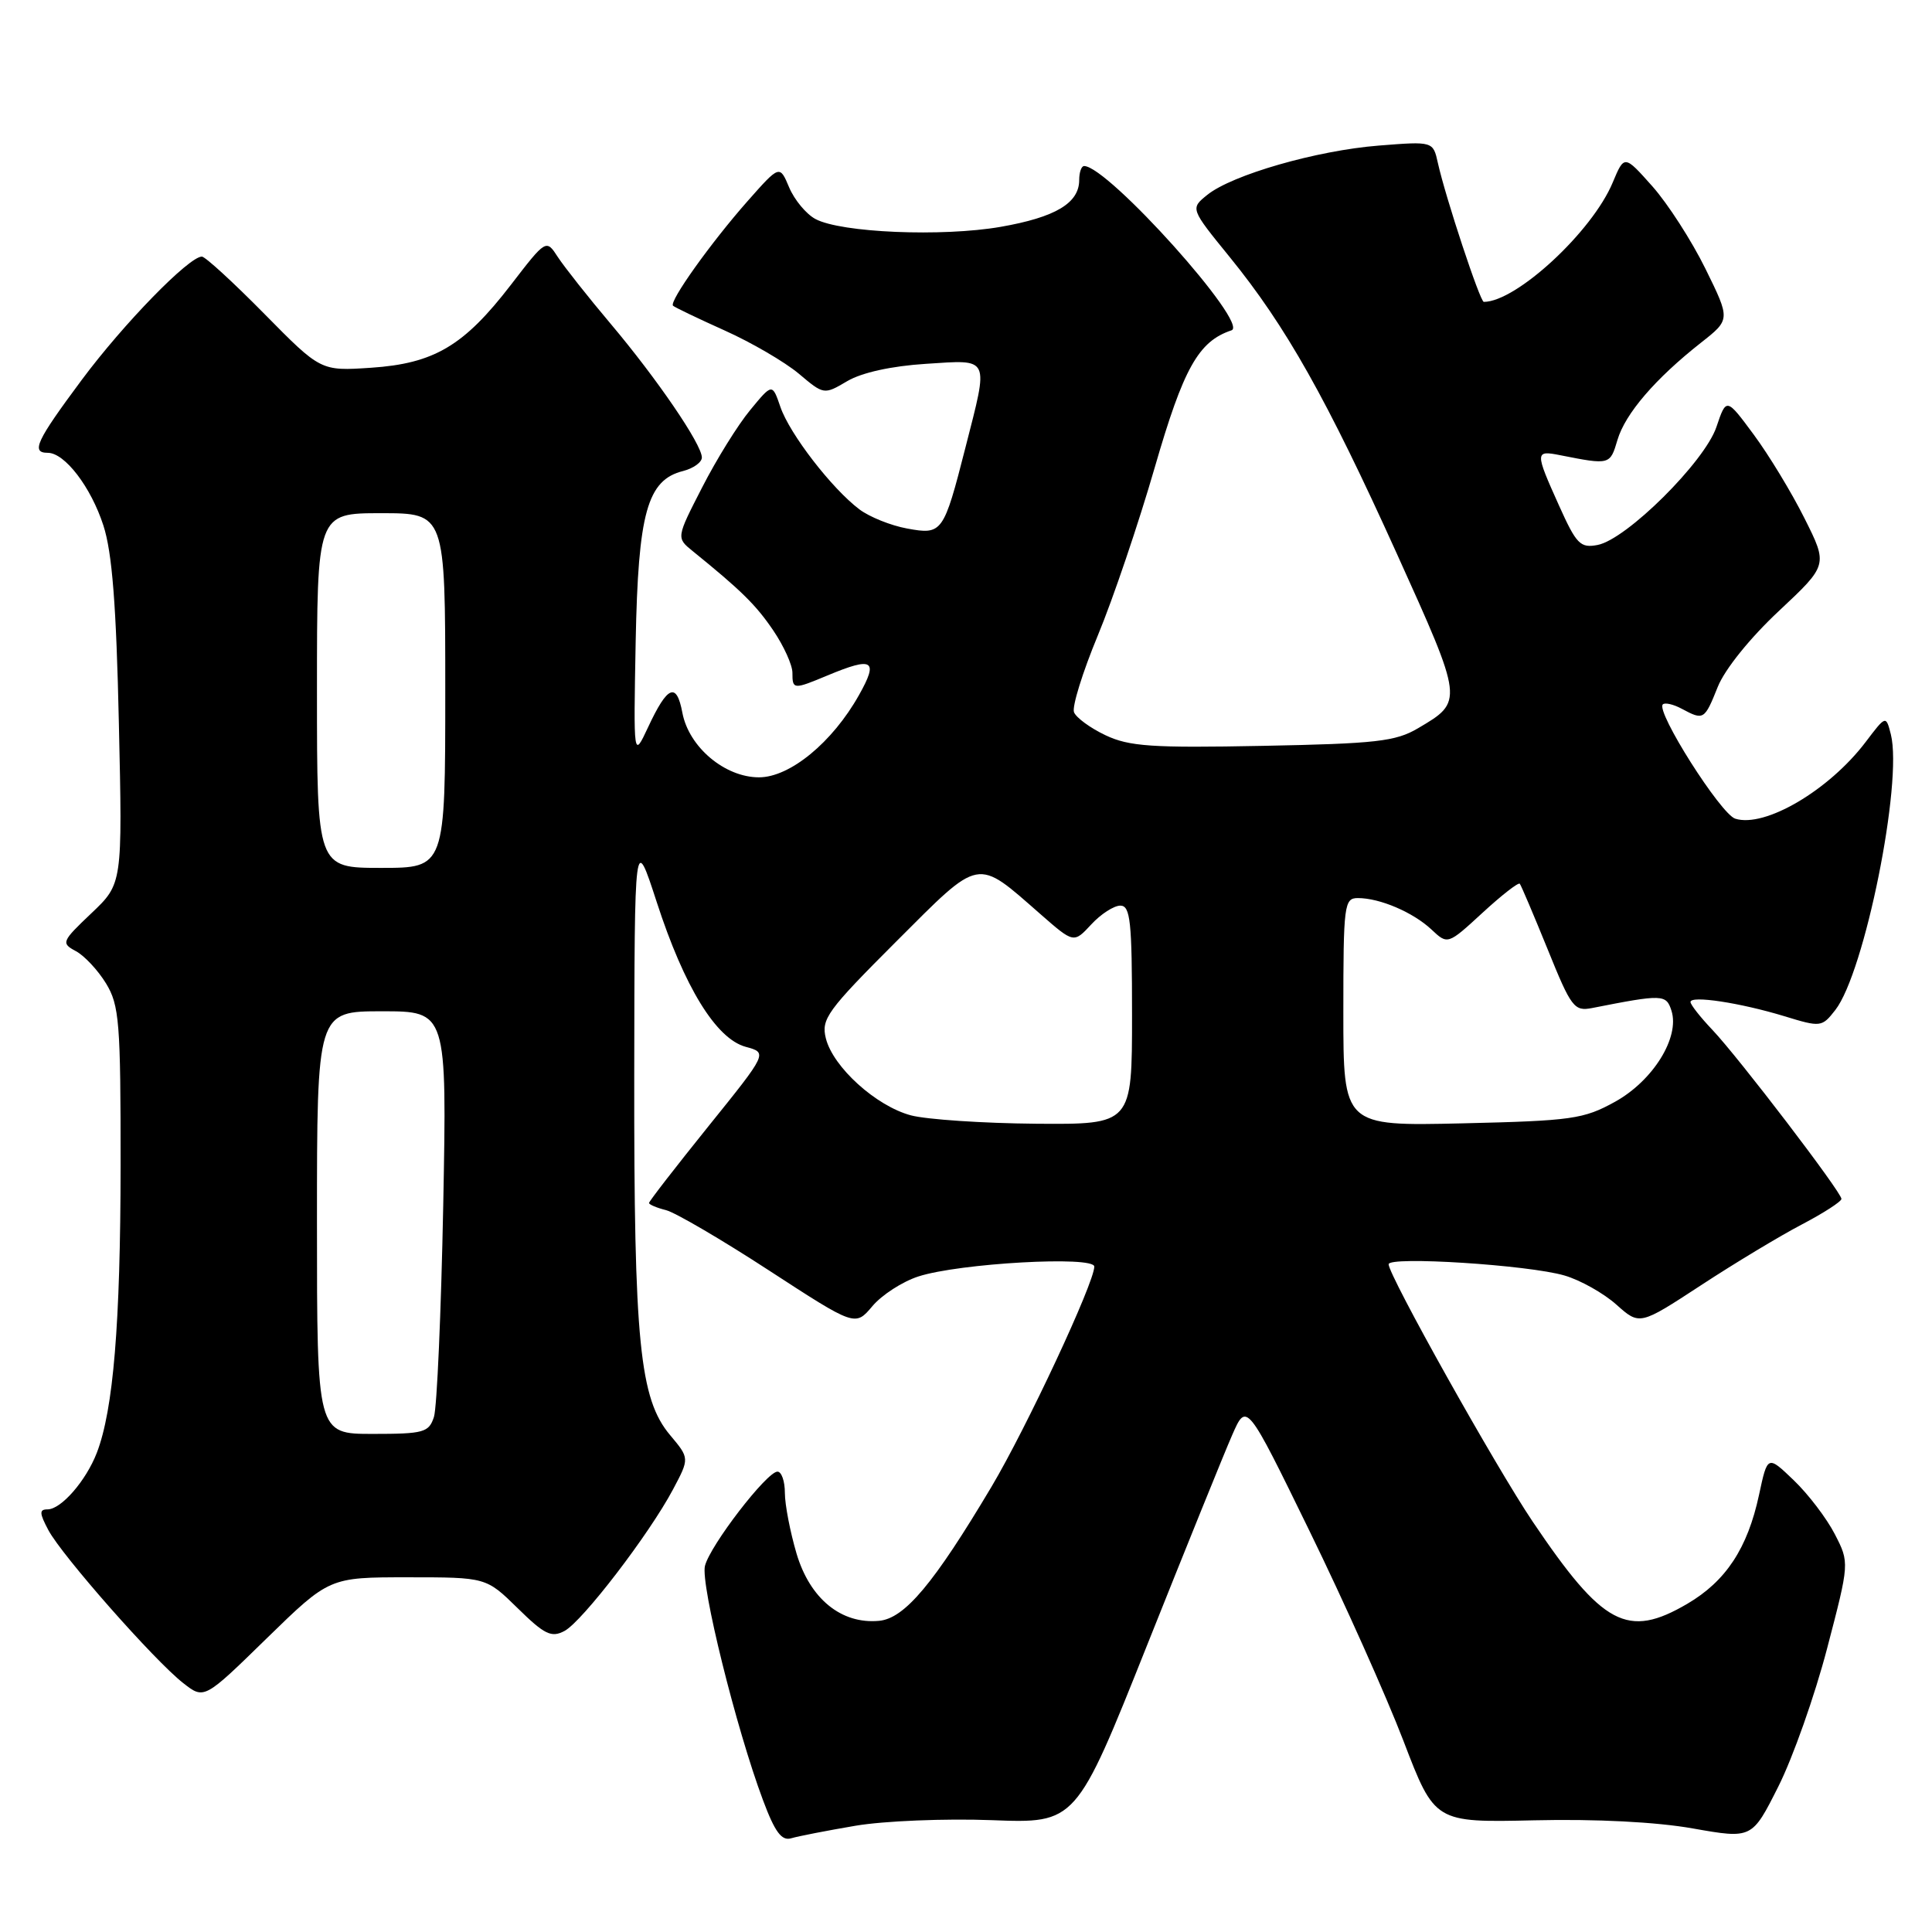 <?xml version="1.0" encoding="UTF-8" standalone="no"?>
<!DOCTYPE svg PUBLIC "-//W3C//DTD SVG 1.1//EN" "http://www.w3.org/Graphics/SVG/1.1/DTD/svg11.dtd" >
<svg xmlns="http://www.w3.org/2000/svg" xmlns:xlink="http://www.w3.org/1999/xlink" version="1.1" viewBox="0 0 256 256">
 <g >
 <path fill="currentColor"
d=" M 113.36 241.92 C 117.13 241.28 125.25 240.95 131.40 241.18 C 142.58 241.61 142.58 241.61 151.97 218.06 C 157.14 205.10 162.22 192.54 163.27 190.15 C 165.18 185.79 165.18 185.79 173.50 202.83 C 178.08 212.20 183.69 224.74 185.97 230.69 C 190.11 241.50 190.11 241.50 203.31 241.20 C 211.46 241.01 219.49 241.42 224.32 242.28 C 232.15 243.66 232.15 243.66 235.64 236.72 C 237.56 232.91 240.47 224.67 242.10 218.43 C 245.07 207.07 245.07 207.07 243.12 203.28 C 242.05 201.20 239.61 197.99 237.69 196.15 C 234.21 192.81 234.21 192.81 233.08 198.08 C 231.56 205.16 228.69 209.51 223.58 212.51 C 215.64 217.16 212.39 215.42 203.08 201.61 C 198.19 194.35 184.00 169.00 184.00 167.52 C 184.00 166.43 202.52 167.61 207.30 169.01 C 209.40 169.62 212.49 171.36 214.18 172.87 C 217.26 175.62 217.26 175.62 225.38 170.31 C 229.85 167.38 235.86 163.76 238.75 162.25 C 241.63 160.74 244.00 159.21 244.00 158.86 C 244.00 157.97 230.39 140.14 226.89 136.45 C 225.30 134.78 224.00 133.12 224.00 132.77 C 224.00 131.87 230.58 132.87 236.43 134.65 C 241.26 136.13 241.41 136.11 243.19 133.83 C 247.07 128.85 252.14 103.69 250.55 97.32 C 249.90 94.77 249.90 94.77 247.20 98.33 C 242.35 104.72 233.85 109.72 229.93 108.48 C 228.00 107.87 219.38 94.28 220.33 93.34 C 220.60 93.06 221.74 93.32 222.85 93.92 C 225.75 95.47 225.85 95.41 227.61 91.02 C 228.54 88.69 231.90 84.52 235.71 80.96 C 242.21 74.87 242.21 74.87 239.11 68.69 C 237.41 65.28 234.38 60.29 232.38 57.59 C 228.75 52.68 228.75 52.68 227.43 56.59 C 225.86 61.21 215.52 71.48 211.69 72.21 C 209.40 72.65 208.88 72.11 206.57 66.97 C 203.37 59.86 203.38 59.65 206.75 60.32 C 213.33 61.62 213.34 61.61 214.32 58.30 C 215.35 54.81 219.34 50.17 225.40 45.40 C 229.29 42.34 229.29 42.34 225.98 35.61 C 224.16 31.91 221.00 27.00 218.95 24.69 C 215.23 20.51 215.23 20.51 213.69 24.19 C 210.98 30.69 200.92 40.00 196.61 40.00 C 196.12 40.00 191.55 26.19 190.53 21.61 C 189.89 18.72 189.89 18.72 182.70 19.29 C 174.46 19.94 163.25 23.17 159.96 25.83 C 157.72 27.64 157.72 27.64 162.95 34.07 C 170.40 43.24 175.78 52.79 185.09 73.37 C 193.95 92.96 193.94 92.94 187.89 96.50 C 184.93 98.25 182.33 98.54 167.32 98.83 C 152.62 99.12 149.62 98.91 146.48 97.42 C 144.47 96.47 142.59 95.09 142.31 94.37 C 142.03 93.64 143.45 89.07 145.46 84.22 C 147.48 79.36 150.87 69.34 153.01 61.94 C 156.82 48.77 158.80 45.23 163.18 43.77 C 165.61 42.96 146.80 22.00 143.65 22.00 C 143.29 22.00 143.00 22.83 143.00 23.85 C 143.00 26.92 139.85 28.79 132.58 30.06 C 124.86 31.40 111.43 30.84 108.05 29.02 C 106.83 28.37 105.27 26.49 104.57 24.84 C 103.31 21.84 103.31 21.84 99.04 26.67 C 94.17 32.19 88.63 39.96 89.18 40.51 C 89.38 40.71 92.46 42.19 96.02 43.79 C 99.59 45.39 104.00 47.97 105.84 49.51 C 109.17 52.32 109.18 52.32 112.27 50.50 C 114.19 49.37 118.12 48.50 122.68 48.21 C 131.27 47.66 131.03 47.14 127.93 59.29 C 125.03 70.65 124.85 70.89 120.19 70.03 C 118.05 69.64 115.21 68.50 113.87 67.49 C 110.22 64.73 104.64 57.51 103.41 53.93 C 102.33 50.78 102.33 50.78 99.40 54.34 C 97.78 56.29 94.92 60.90 93.04 64.58 C 89.61 71.26 89.61 71.26 91.78 73.02 C 98.21 78.23 100.17 80.15 102.47 83.55 C 103.86 85.60 105.00 88.12 105.00 89.14 C 105.00 91.38 105.12 91.39 109.65 89.50 C 115.69 86.98 116.44 87.45 113.82 92.10 C 110.30 98.37 104.67 103.00 100.57 103.00 C 96.04 103.00 91.28 98.99 90.42 94.45 C 89.65 90.33 88.45 90.84 85.87 96.37 C 83.94 100.50 83.94 100.50 84.23 85.00 C 84.56 67.93 85.76 63.60 90.52 62.41 C 91.88 62.06 93.00 61.26 93.00 60.62 C 93.00 58.89 87.08 50.22 80.92 42.91 C 77.94 39.38 74.80 35.40 73.93 34.08 C 72.37 31.67 72.37 31.67 67.69 37.75 C 61.48 45.82 57.53 48.17 49.15 48.73 C 42.50 49.17 42.50 49.17 35.03 41.59 C 30.91 37.41 27.19 34.00 26.75 34.00 C 25.04 34.00 16.38 42.88 10.83 50.34 C 4.80 58.45 4.07 60.00 6.33 60.00 C 8.58 60.00 12.05 64.53 13.70 69.63 C 14.86 73.20 15.41 80.20 15.75 95.80 C 16.23 117.10 16.23 117.10 12.11 121.01 C 8.16 124.76 8.08 124.97 10.05 126.03 C 11.18 126.63 12.98 128.56 14.05 130.31 C 15.81 133.20 15.99 135.45 15.98 154.50 C 15.96 175.43 15.02 186.81 12.83 192.50 C 11.40 196.21 8.10 200.00 6.30 200.00 C 5.19 200.00 5.21 200.49 6.41 202.75 C 8.21 206.13 20.48 220.06 24.28 223.02 C 27.05 225.19 27.05 225.19 35.34 217.09 C 43.64 209.00 43.64 209.00 54.03 209.00 C 64.42 209.00 64.42 209.00 68.60 213.10 C 72.16 216.60 73.07 217.03 74.80 216.11 C 77.17 214.84 86.00 203.33 89.17 197.37 C 91.37 193.23 91.37 193.23 88.80 190.17 C 84.75 185.36 84.00 177.82 84.04 142.42 C 84.08 110.50 84.08 110.50 87.01 119.50 C 90.68 130.81 94.88 137.64 98.81 138.71 C 101.72 139.50 101.72 139.50 93.86 149.25 C 89.54 154.62 86.00 159.18 86.00 159.40 C 86.00 159.61 87.01 160.04 88.25 160.35 C 89.49 160.67 95.63 164.26 101.91 168.35 C 113.32 175.77 113.32 175.77 115.59 173.08 C 116.84 171.59 119.58 169.82 121.68 169.14 C 127.10 167.38 145.00 166.38 145.00 167.83 C 145.00 169.97 136.03 189.18 131.38 197.00 C 123.73 209.85 119.87 214.46 116.47 214.77 C 111.48 215.23 107.33 211.85 105.55 205.87 C 104.70 202.99 104.00 199.37 104.00 197.82 C 104.00 196.27 103.56 195.00 103.02 195.00 C 101.61 195.00 94.09 204.77 93.41 207.49 C 92.81 209.91 97.54 229.03 101.10 238.53 C 102.68 242.76 103.57 243.96 104.84 243.58 C 105.75 243.31 109.59 242.56 113.36 241.92 Z  M 42.00 162.00 C 42.00 134.00 42.00 134.00 50.61 134.00 C 59.22 134.00 59.22 134.00 58.73 159.75 C 58.45 173.91 57.90 186.51 57.50 187.75 C 56.83 189.81 56.16 190.00 49.38 190.00 C 42.00 190.00 42.00 190.00 42.00 162.00 Z  M 120.70 147.79 C 116.09 146.56 110.39 141.41 109.43 137.59 C 108.79 135.03 109.59 133.92 118.73 124.78 C 130.06 113.46 129.27 113.61 137.89 121.15 C 142.28 124.99 142.28 124.99 144.59 122.50 C 145.86 121.12 147.60 120.00 148.45 120.00 C 149.78 120.00 150.00 122.08 150.00 134.50 C 150.00 149.00 150.00 149.00 137.25 148.90 C 130.24 148.84 122.79 148.34 120.70 147.79 Z  M 178.00 134.10 C 178.00 119.84 178.11 119.00 179.93 119.00 C 182.84 119.00 187.23 120.88 189.67 123.16 C 191.83 125.19 191.83 125.19 196.44 120.95 C 198.97 118.62 201.19 116.89 201.38 117.10 C 201.56 117.32 203.22 121.23 205.07 125.78 C 208.19 133.50 208.59 134.03 210.96 133.57 C 220.35 131.72 220.78 131.74 221.48 133.93 C 222.60 137.46 219.04 143.20 214.00 145.99 C 209.84 148.29 208.29 148.51 193.75 148.85 C 178.00 149.21 178.00 149.21 178.00 134.10 Z  M 42.00 91.50 C 42.00 68.00 42.00 68.00 50.50 68.00 C 59.00 68.00 59.00 68.00 59.00 91.50 C 59.00 115.00 59.00 115.00 50.50 115.00 C 42.00 115.00 42.00 115.00 42.00 91.50 Z "/>
</g>
</svg>